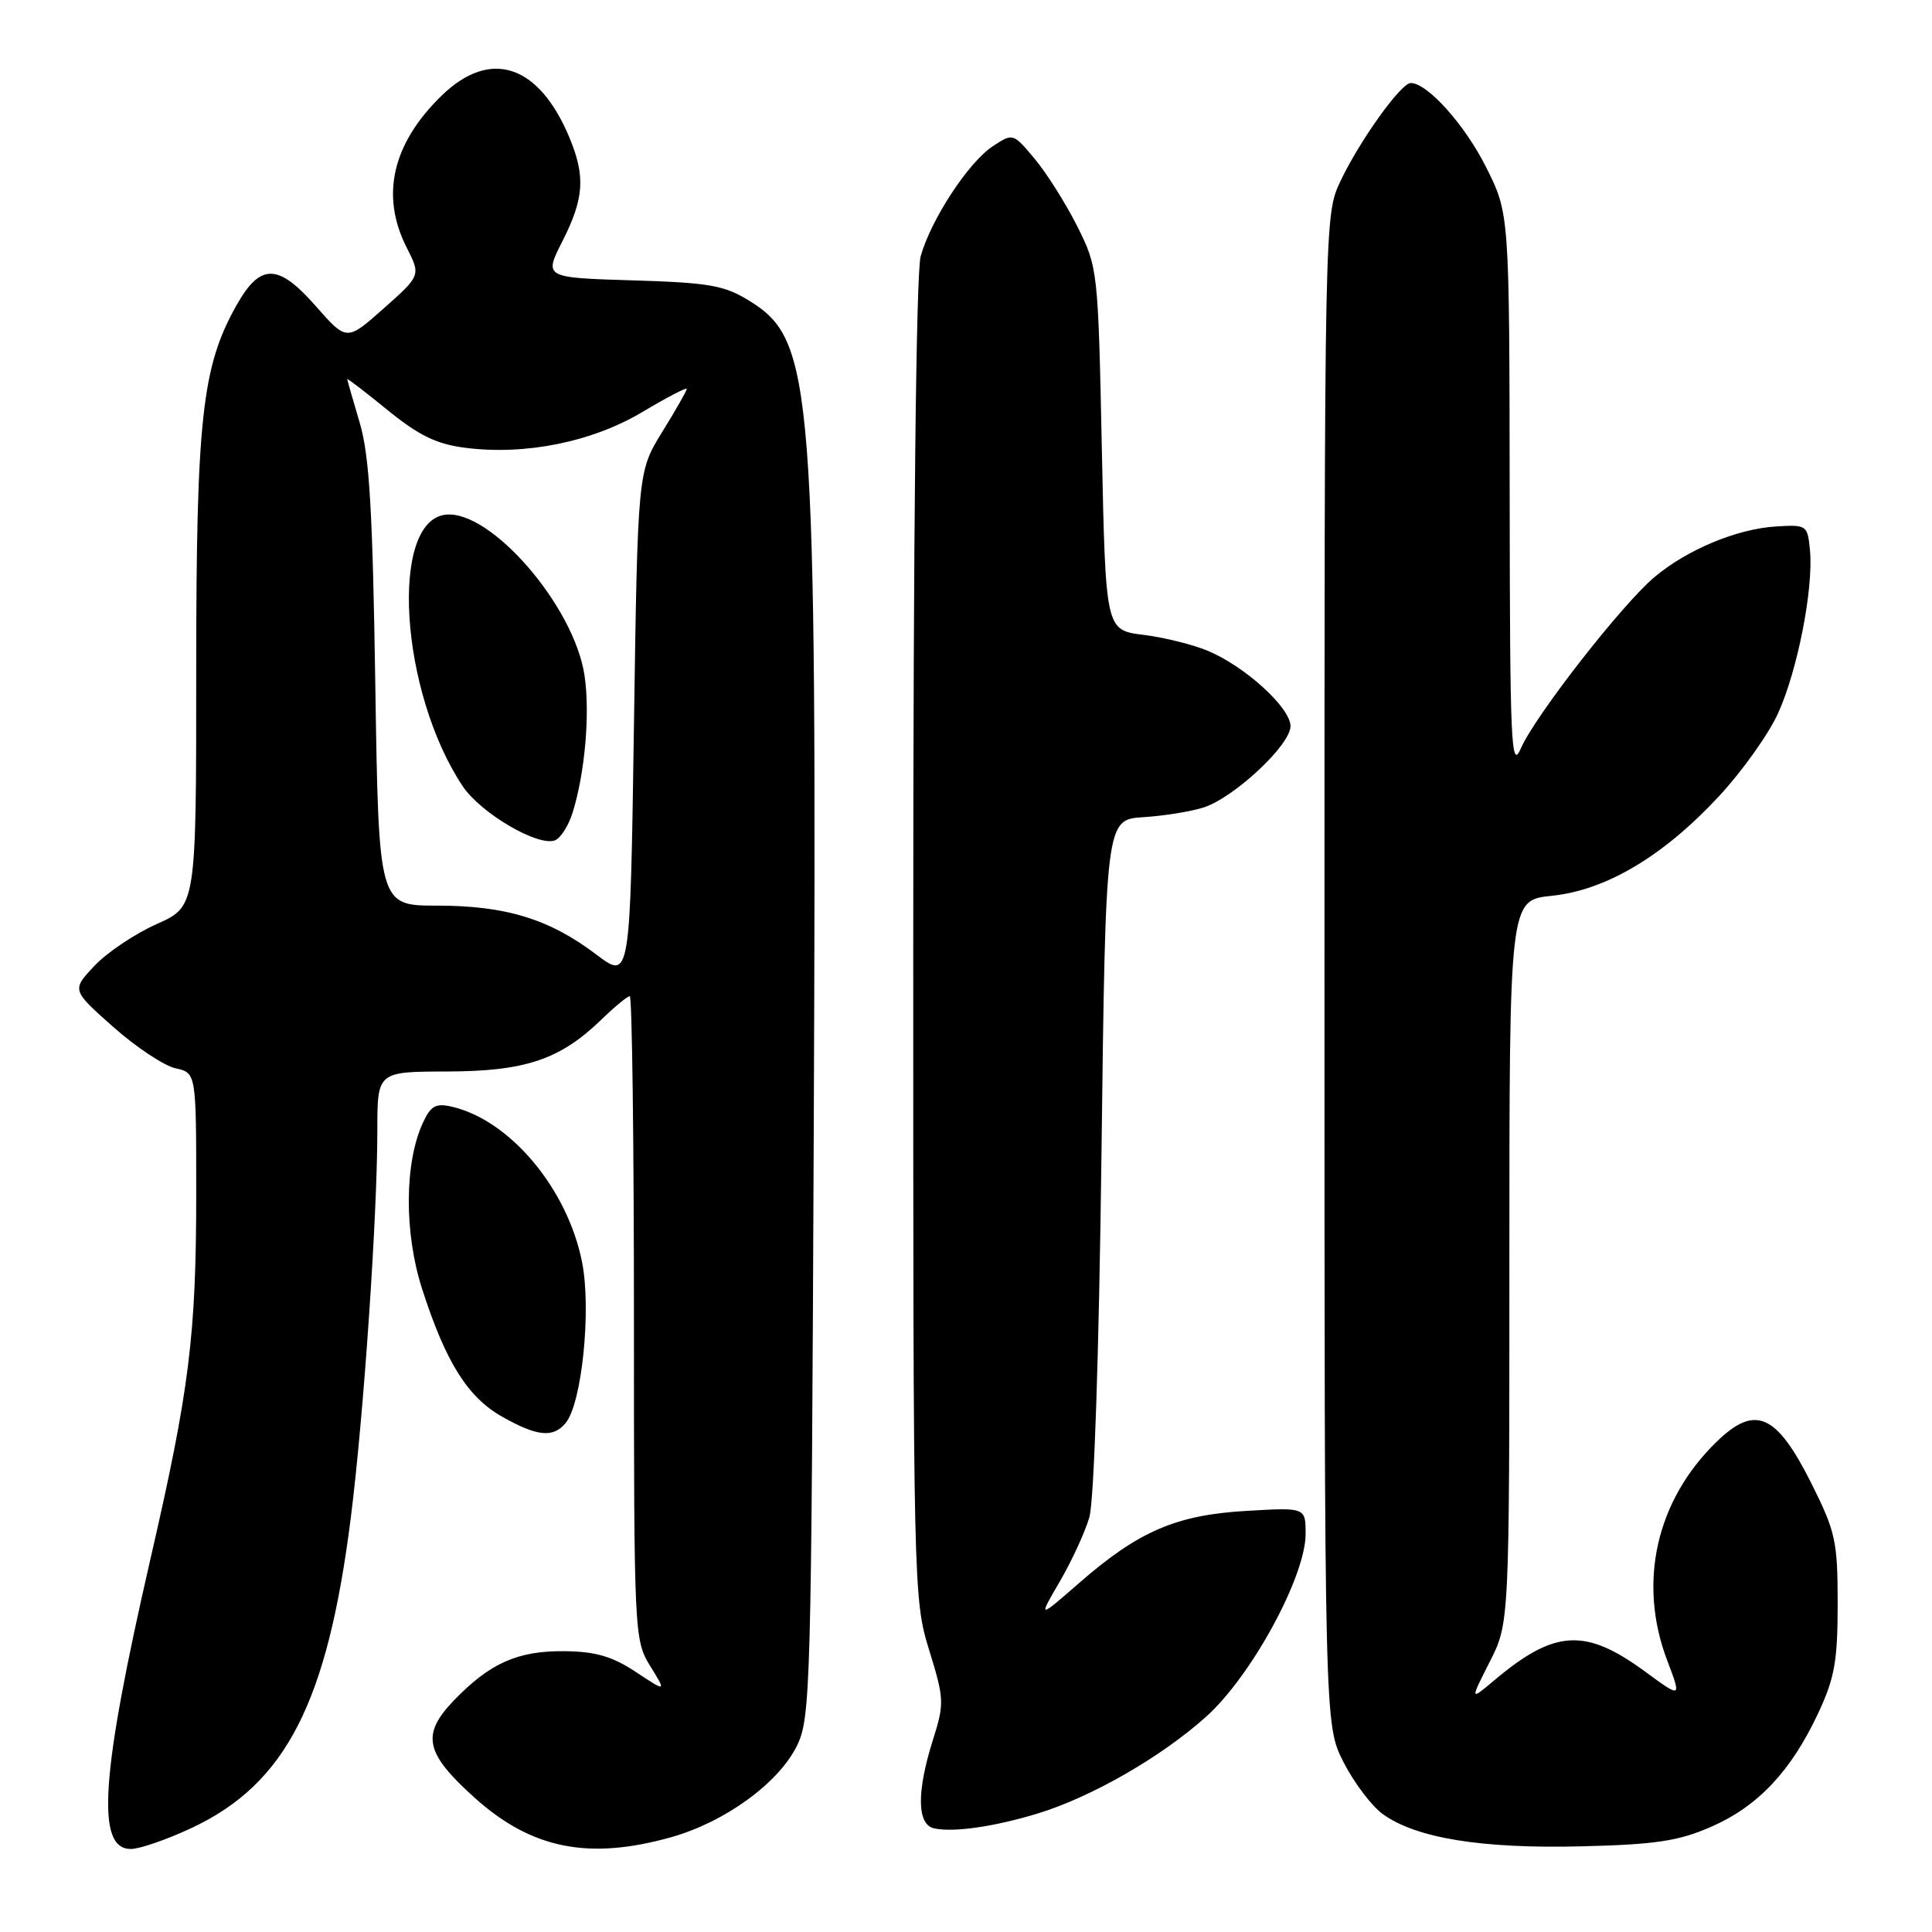 <?xml version="1.0" encoding="UTF-8" standalone="no"?>
<!DOCTYPE svg PUBLIC "-//W3C//DTD SVG 1.1//EN" "http://www.w3.org/Graphics/SVG/1.1/DTD/svg11.dtd" >
<svg xmlns="http://www.w3.org/2000/svg" xmlns:xlink="http://www.w3.org/1999/xlink" version="1.1" viewBox="0 0 256 256">
 <g >
 <path fill="currentColor"
d=" M 25.51 242.16 C 37.91 236.29 43.39 225.56 46.48 201.13 C 48.18 187.74 50.00 161.12 50.00 149.77 C 50.00 142.00 50.00 142.00 59.25 141.98 C 69.62 141.95 74.20 140.41 79.70 135.09 C 81.45 133.39 83.14 132.00 83.45 132.00 C 83.75 132.00 84.00 151.18 84.00 174.63 C 84.00 216.53 84.04 217.32 86.15 220.75 C 88.31 224.23 88.31 224.23 84.23 221.53 C 81.11 219.47 78.89 218.83 74.78 218.79 C 68.58 218.73 64.89 220.38 60.12 225.34 C 55.79 229.85 56.32 232.30 62.89 238.21 C 70.43 244.99 77.99 246.51 88.93 243.44 C 96.04 241.44 103.13 236.30 105.58 231.36 C 107.41 227.67 107.51 223.99 107.83 149.00 C 108.23 50.81 107.79 45.14 99.36 39.90 C 95.98 37.80 94.05 37.46 83.79 37.15 C 72.07 36.79 72.07 36.79 74.54 31.93 C 77.40 26.28 77.59 23.36 75.45 18.22 C 71.39 8.51 64.98 6.40 58.53 12.66 C 51.98 19.03 50.39 25.90 53.88 32.79 C 55.76 36.50 55.76 36.50 50.85 40.86 C 45.94 45.22 45.94 45.22 41.84 40.56 C 36.83 34.86 34.48 34.85 31.31 40.50 C 26.76 48.59 26.00 55.54 26.00 89.00 C 26.00 120.11 26.00 120.11 20.75 122.45 C 17.86 123.74 14.15 126.23 12.50 127.99 C 9.50 131.19 9.50 131.19 15.00 136.07 C 18.02 138.75 21.74 141.22 23.25 141.55 C 26.00 142.16 26.00 142.16 26.00 158.01 C 26.00 176.92 25.11 184.09 19.95 206.50 C 13.34 235.27 12.68 245.00 17.33 245.00 C 18.52 245.00 22.20 243.72 25.51 242.16 Z  M 226.76 242.05 C 232.94 239.34 237.30 234.71 240.90 227.05 C 243.10 222.36 243.50 220.11 243.50 212.50 C 243.50 204.21 243.22 202.95 240.00 196.52 C 235.38 187.31 232.58 186.08 227.48 191.02 C 219.45 198.80 216.99 209.68 220.91 220.01 C 222.82 225.04 222.82 225.04 218.02 221.52 C 210.07 215.68 206.02 215.90 198.01 222.64 C 194.78 225.36 194.78 225.36 197.39 220.21 C 200.00 215.07 200.00 215.07 200.00 167.17 C 200.00 119.28 200.00 119.28 205.60 118.70 C 212.82 117.96 220.39 113.45 227.76 105.52 C 230.82 102.23 234.35 97.28 235.60 94.52 C 238.19 88.82 240.31 77.98 239.83 72.91 C 239.51 69.58 239.41 69.51 235.31 69.76 C 230.12 70.09 223.54 72.83 219.20 76.49 C 214.91 80.10 203.39 94.87 201.53 99.15 C 200.23 102.16 200.07 98.74 200.04 65.41 C 200.00 28.32 200.00 28.32 196.94 22.20 C 194.13 16.57 189.15 11.00 186.93 11.00 C 185.63 11.00 180.14 18.67 177.62 24.00 C 175.50 28.49 175.50 28.62 175.50 128.50 C 175.50 228.50 175.50 228.50 178.00 233.45 C 179.38 236.17 181.73 239.29 183.22 240.37 C 187.61 243.56 196.31 244.98 209.50 244.65 C 219.41 244.41 222.42 243.95 226.76 242.05 Z  M 137.50 240.30 C 144.63 238.12 153.89 232.80 159.83 227.46 C 165.83 222.07 173.00 208.89 173.00 203.26 C 173.00 199.74 173.00 199.74 165.18 200.20 C 155.88 200.73 150.86 202.89 143.02 209.73 C 137.55 214.50 137.55 214.50 140.42 209.57 C 142.00 206.87 143.76 203.04 144.34 201.07 C 144.97 198.95 145.62 179.45 145.95 153.05 C 146.50 108.60 146.50 108.60 151.50 108.28 C 154.25 108.11 157.85 107.52 159.50 106.99 C 163.57 105.66 171.00 98.70 171.00 96.22 C 171.00 93.79 165.01 88.32 160.07 86.25 C 158.11 85.42 154.25 84.46 151.50 84.12 C 146.50 83.50 146.50 83.50 146.00 59.50 C 145.51 35.77 145.47 35.44 142.75 30.00 C 141.23 26.98 138.70 22.95 137.11 21.06 C 134.25 17.63 134.22 17.62 131.56 19.37 C 128.33 21.49 123.35 29.09 121.99 33.97 C 121.39 36.15 121.01 70.70 121.01 124.64 C 121.00 210.50 121.03 211.89 123.11 218.62 C 125.12 225.13 125.15 225.70 123.61 230.57 C 121.45 237.42 121.50 241.74 123.75 242.26 C 126.26 242.84 131.72 242.06 137.50 240.30 Z  M 74.95 188.56 C 77.11 185.95 78.38 173.50 77.12 167.20 C 75.18 157.50 67.60 148.45 59.90 146.65 C 57.76 146.14 57.08 146.51 56.04 148.77 C 53.59 154.04 53.54 163.35 55.92 170.75 C 59.05 180.49 61.95 185.12 66.52 187.71 C 71.16 190.34 73.29 190.56 74.95 188.56 Z  M 79.00 126.47 C 72.79 121.77 67.02 120.00 57.91 120.00 C 50.18 120.00 50.18 120.00 49.73 90.75 C 49.38 67.61 48.95 60.35 47.66 56.00 C 46.76 52.98 46.02 50.38 46.01 50.24 C 46.01 50.09 48.41 51.94 51.36 54.34 C 55.47 57.69 57.85 58.85 61.61 59.33 C 69.58 60.36 78.43 58.57 85.09 54.61 C 88.34 52.67 91.00 51.28 91.00 51.53 C 91.00 51.77 89.54 54.34 87.75 57.23 C 84.50 62.50 84.50 62.50 84.00 96.19 C 83.50 129.87 83.50 129.87 79.00 126.47 Z  M 75.88 107.66 C 77.52 102.38 78.20 94.49 77.45 89.48 C 76.07 80.29 65.00 67.51 59.03 68.20 C 51.58 69.07 53.00 91.68 61.30 104.16 C 63.68 107.74 71.28 112.21 73.53 111.35 C 74.29 111.06 75.34 109.40 75.88 107.66 Z "/>
</g>
</svg>